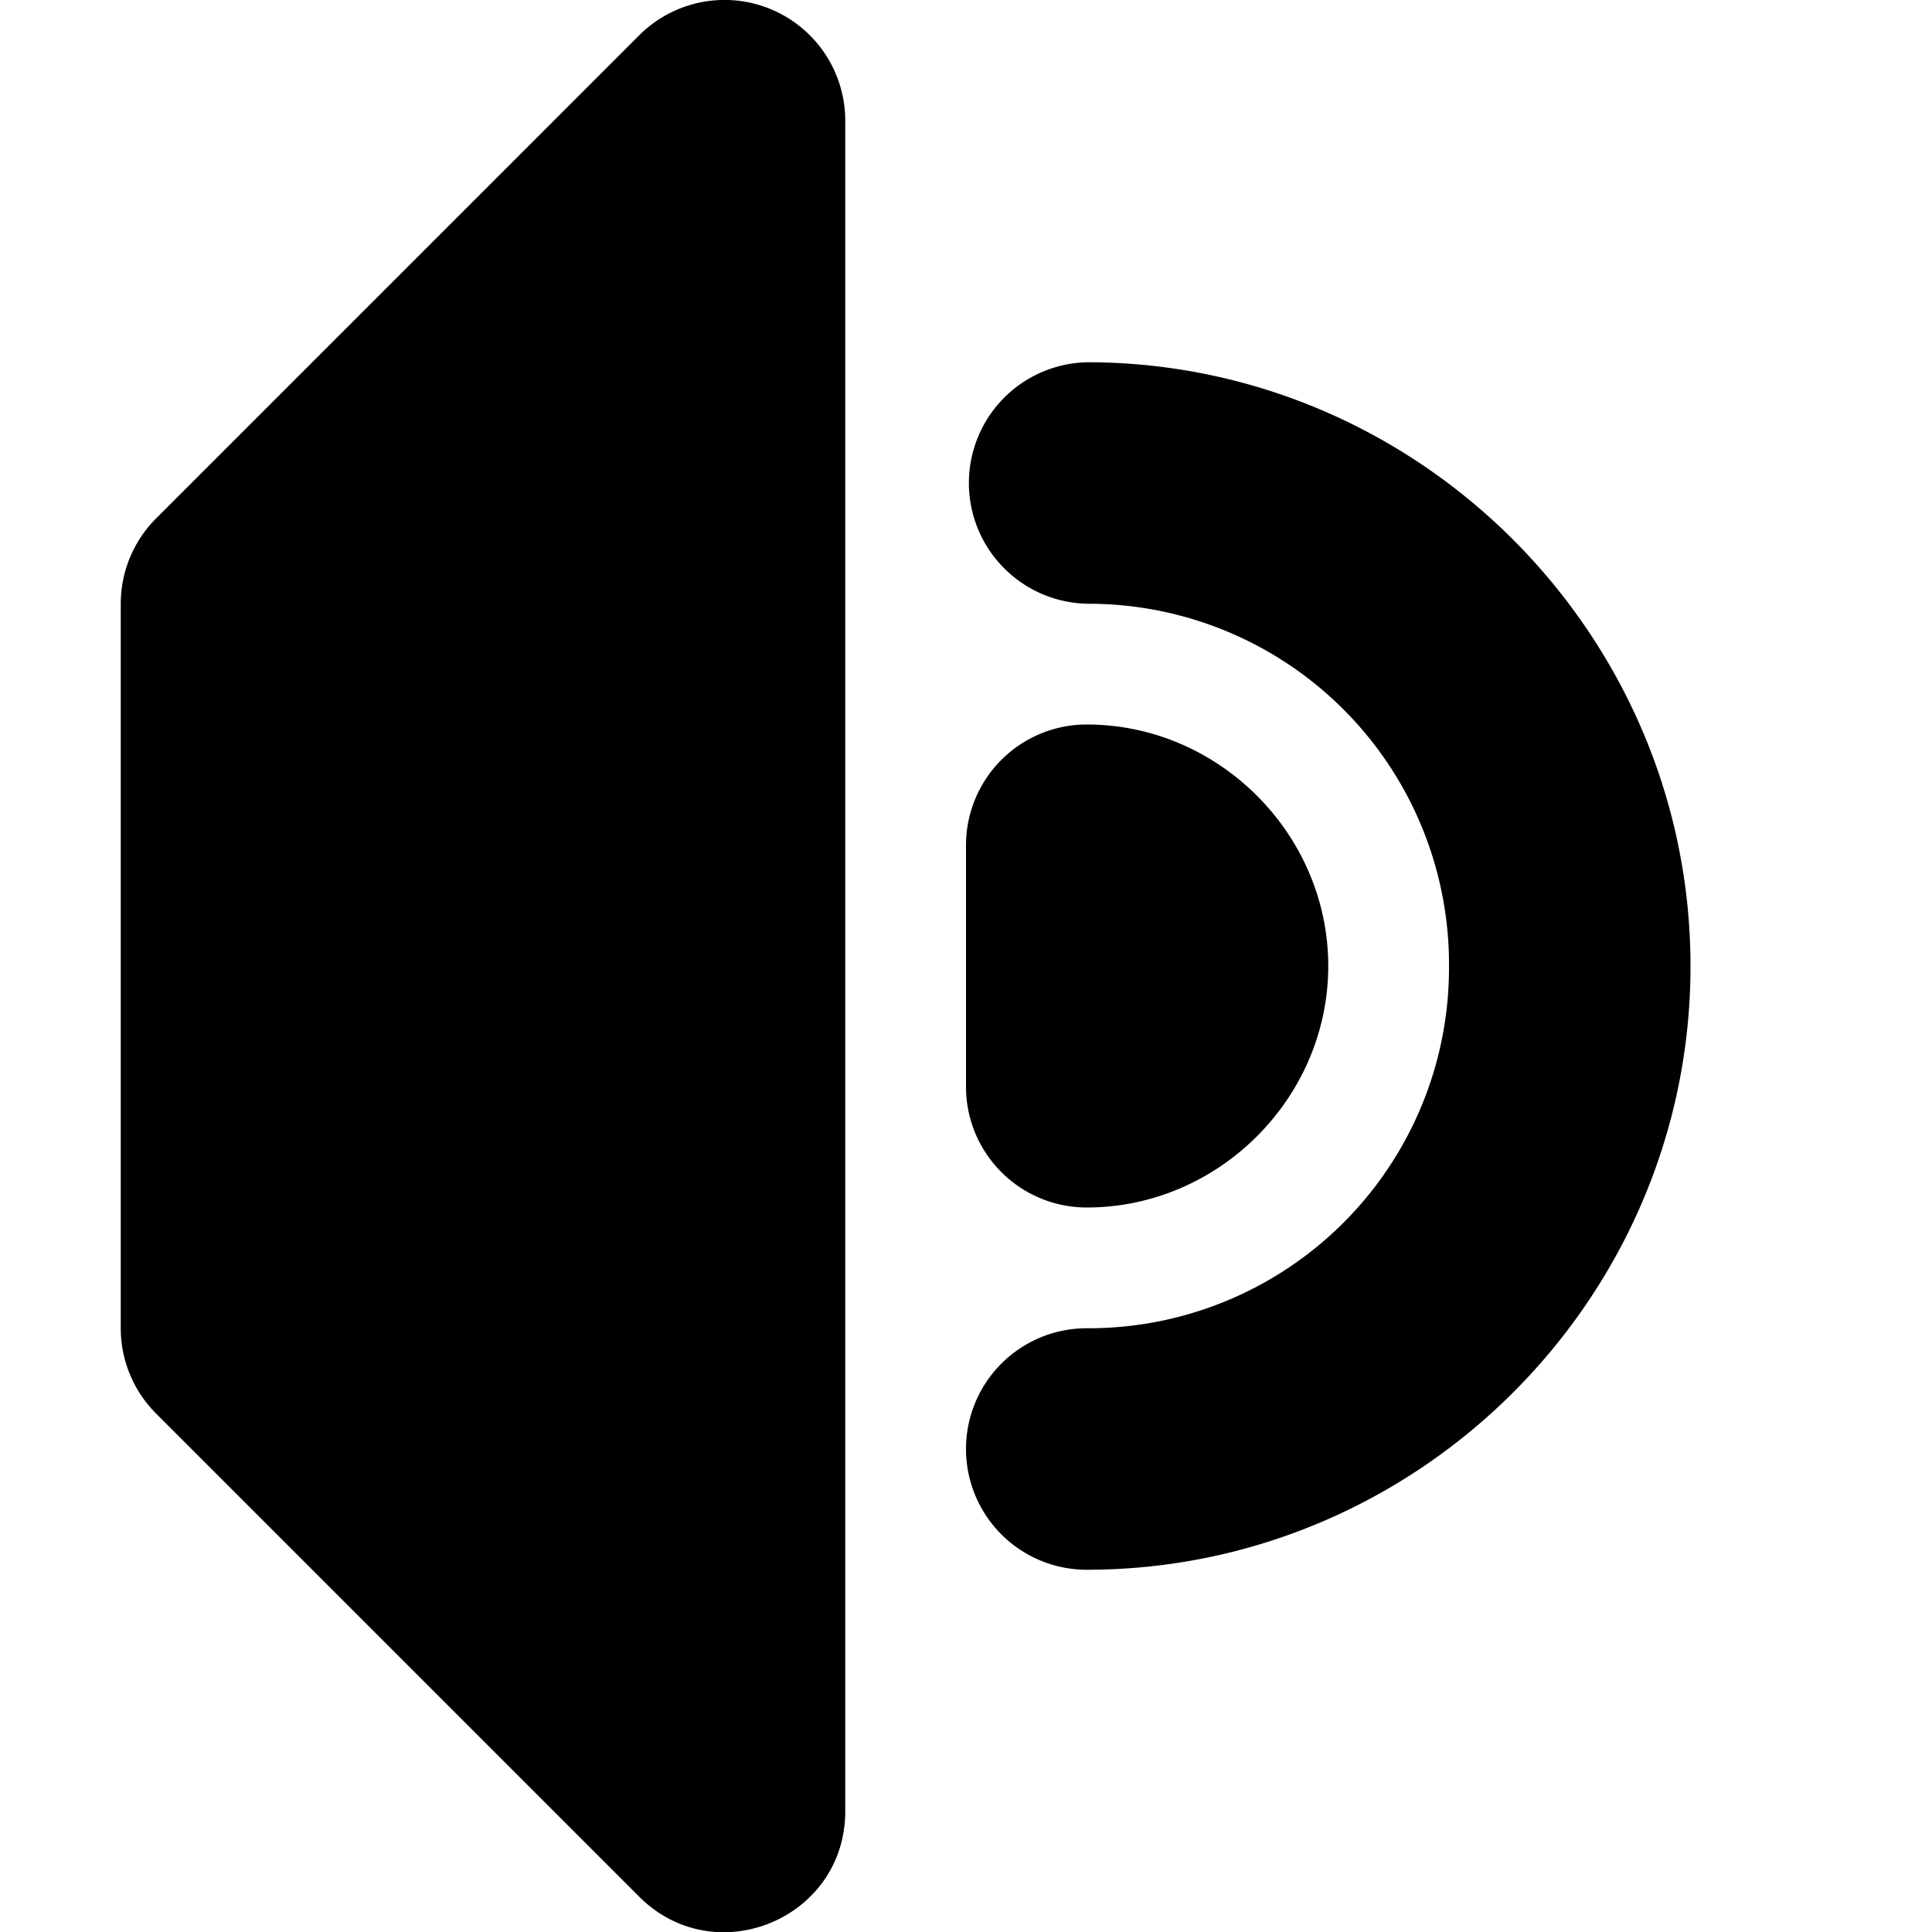 <svg xmlns="http://www.w3.org/2000/svg" width="16" height="16">
    <path d="M5.97 0a1 1 0 0 0-.677.293l-4 4A1 1 0 0 0 1 5v6a1 1 0 0 0 .293.707l4 4C5.923 16.337 7 15.891 7 15V1a1 1 0 0 0-1.03-1z" fill-rule="evenodd"/>
    <path d="M9.03 3a1 1 0 1 0-.012 2A2.986 2.986 0 0 1 12 8.01 2.984 2.984 0 0 1 9 11a1 1 0 1 0 0 2c2.744 0 4.992-2.24 5-4.984.008-2.744-2.227-5-4.97-5.016z"/>
    <path d="M9 6a1 1 0 0 0-1 1v2a1 1 0 0 0 1 1c1.093 0 2-.907 2-2s-.907-2-2-2z"/>
</svg>
